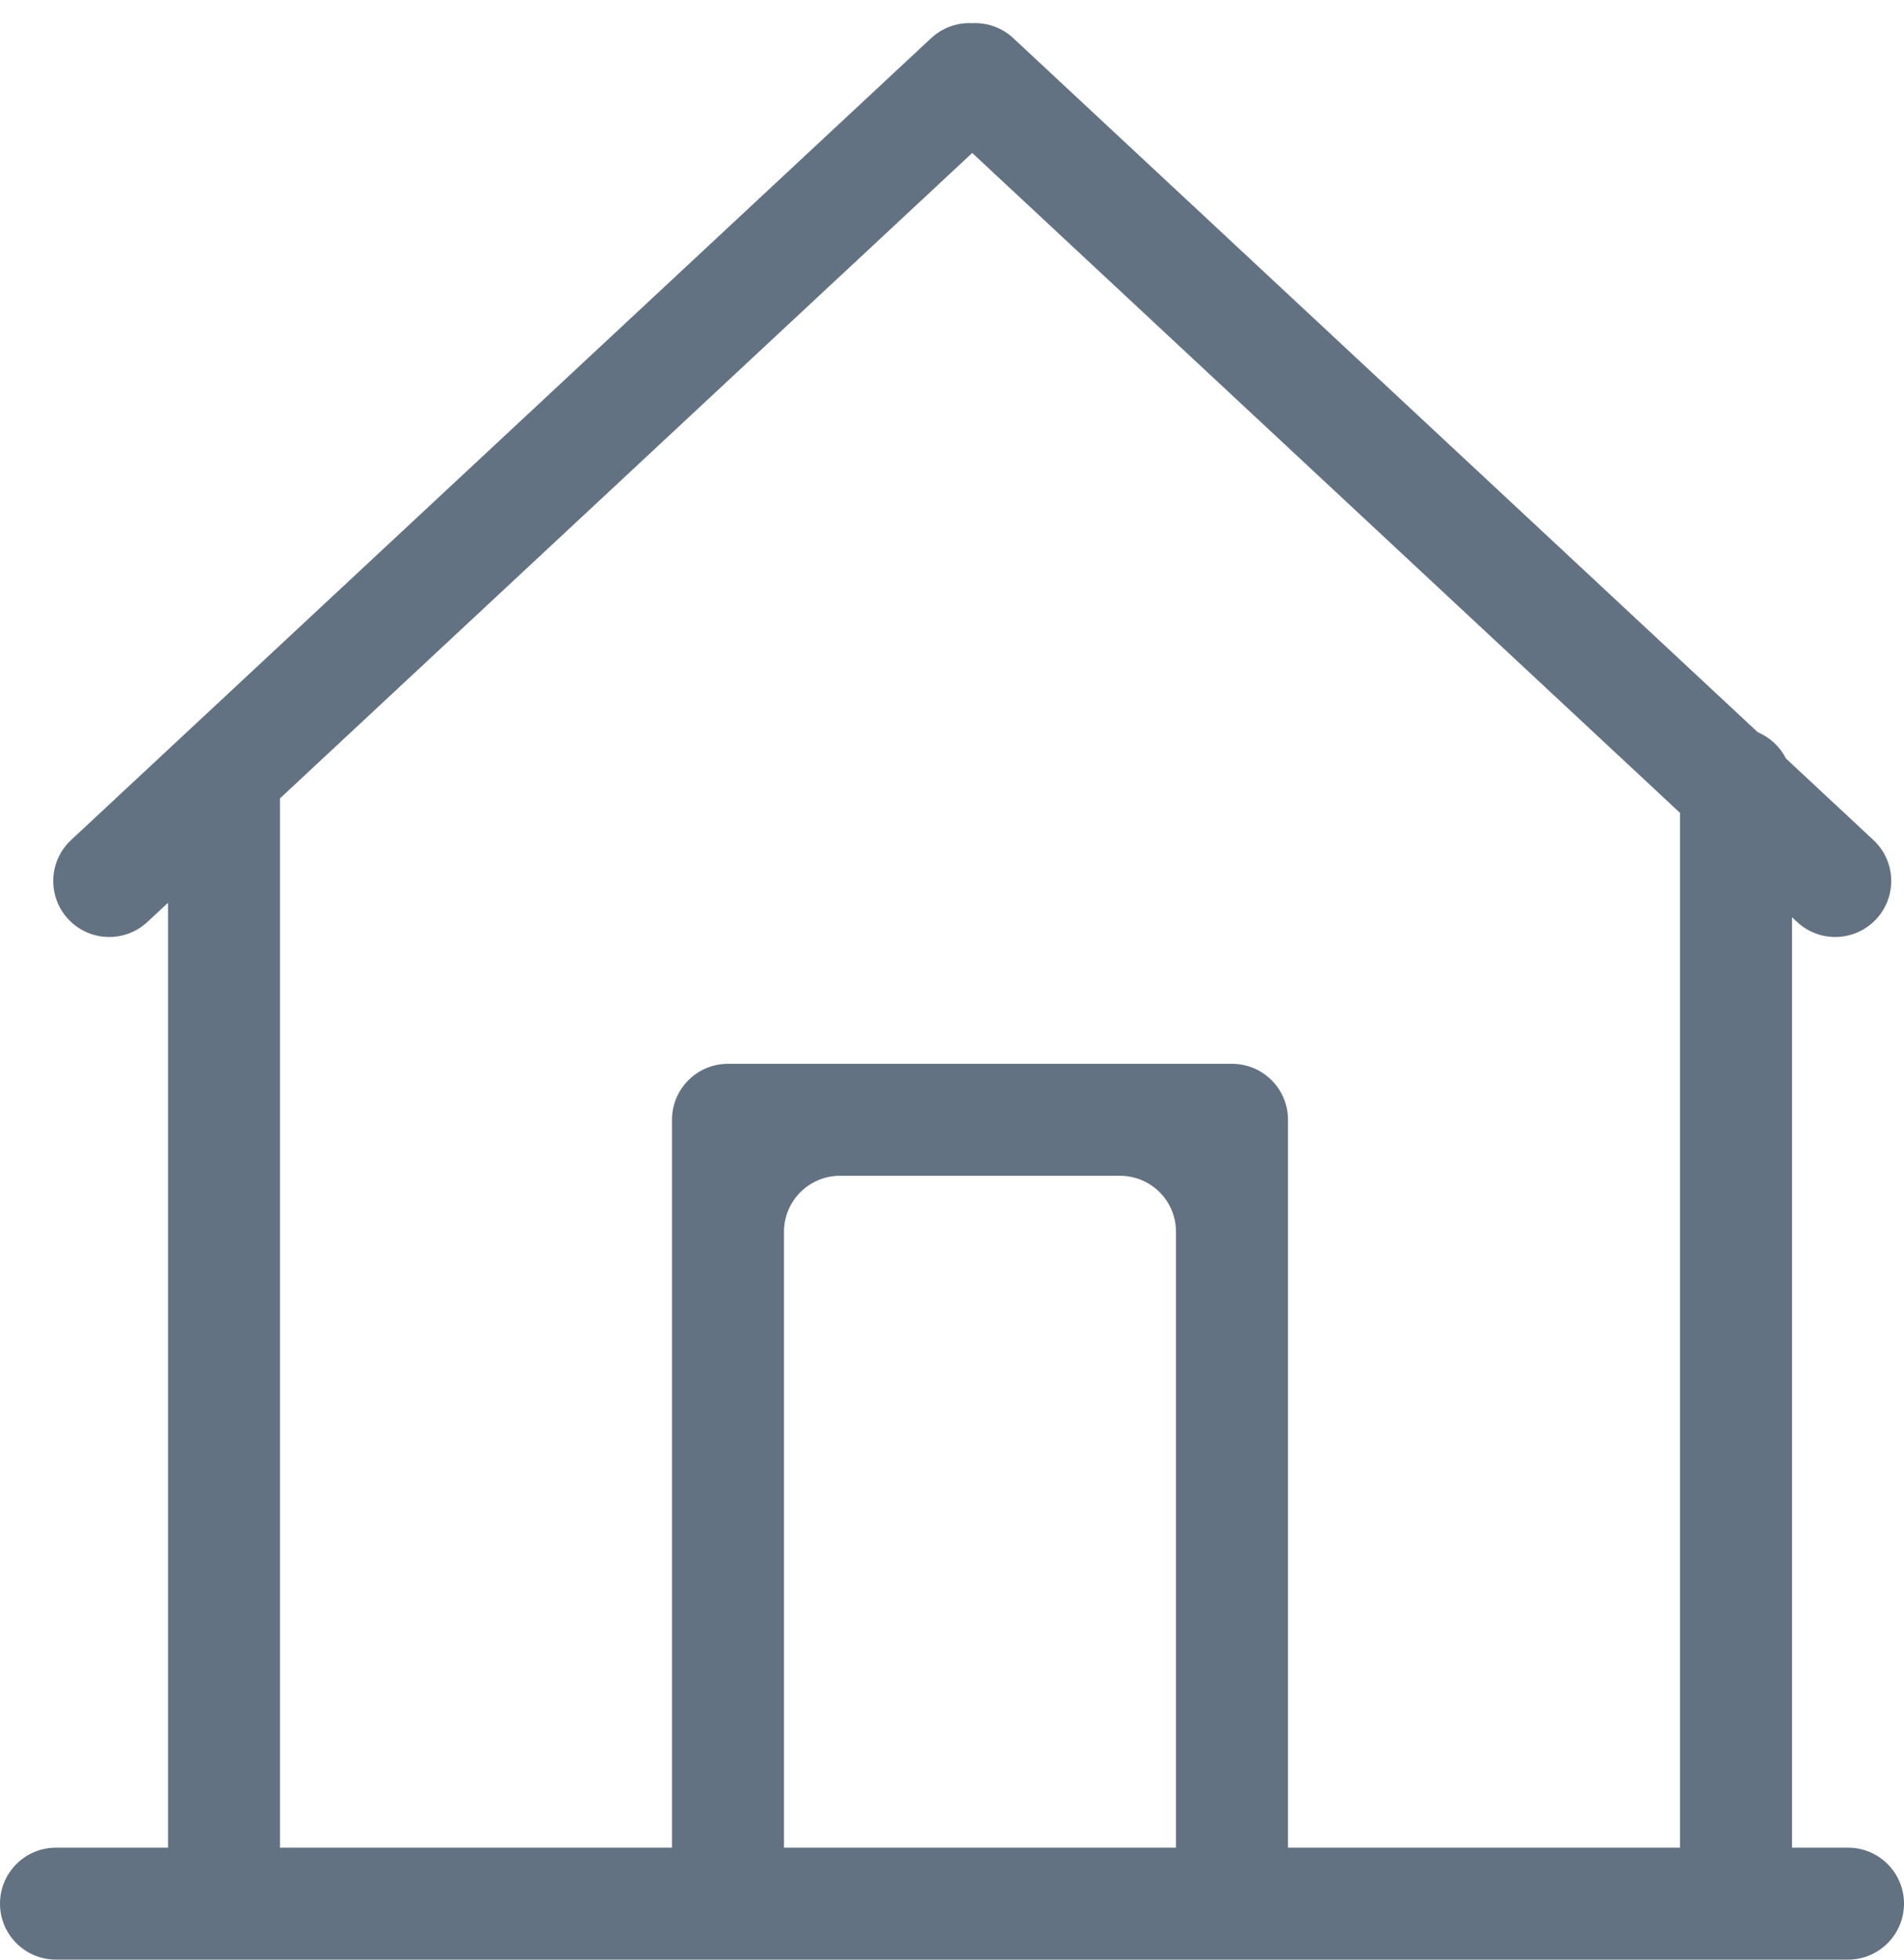 <?xml version="1.0" encoding="UTF-8"?>
<svg width="34px" height="35px" viewBox="0 0 34 35" version="1.1" xmlns="http://www.w3.org/2000/svg" xmlns:xlink="http://www.w3.org/1999/xlink">
    <!-- Generator: Sketch 53.1 (72631) - https://sketchapp.com -->
    <title>home</title>
    <desc>Created with Sketch.</desc>
    <g id="Page-1" stroke="none" stroke-width="1" fill="none" fill-rule="evenodd">
        <g id="icon_home" transform="translate(-8, -7)" fill="#637282">
            <g id="home" transform="translate(8, 7.413)">
                <path d="M23,32.587 L30,32.587 L30,14.105 L17.361,2.319 L5,13.846 L5,32.587 L12,32.587 L12,19.587 C12,19.034 12.448,18.587 13,18.587 L22,18.587 C22.552,18.587 23,19.034 23,19.587 L23,32.587 Z M32,32.587 L33,32.587 C33.552,32.587 34,33.034 34,33.587 C34,34.139 33.552,34.587 33,34.587 L1,34.587 C0.448,34.587 6.76353751e-17,34.139 0,33.587 C-6.76353751e-17,33.034 0.448,32.587 1,32.587 L3,32.587 L3,15.711 L2.633,16.053 C2.229,16.43 1.596,16.408 1.219,16.004 C0.843,15.6 0.865,14.967 1.269,14.591 L16.627,0.269 C16.834,0.076 17.1,-0.012 17.361,0.001 C17.623,-0.012 17.889,0.076 18.095,0.269 L31.389,12.665 C31.607,12.757 31.785,12.924 31.892,13.134 L33.454,14.591 C33.858,14.967 33.88,15.6 33.503,16.004 C33.126,16.408 32.494,16.43 32.09,16.053 L32,15.97 L32,32.587 Z M15,20.587 C14.448,20.587 14,21.034 14,21.587 L14,32.587 L21,32.587 L21,21.587 C21,21.034 20.552,20.587 20,20.587 L15,20.587 Z" id="Combined-Shape"></path>
            </g>
        </g>
    </g>
</svg>